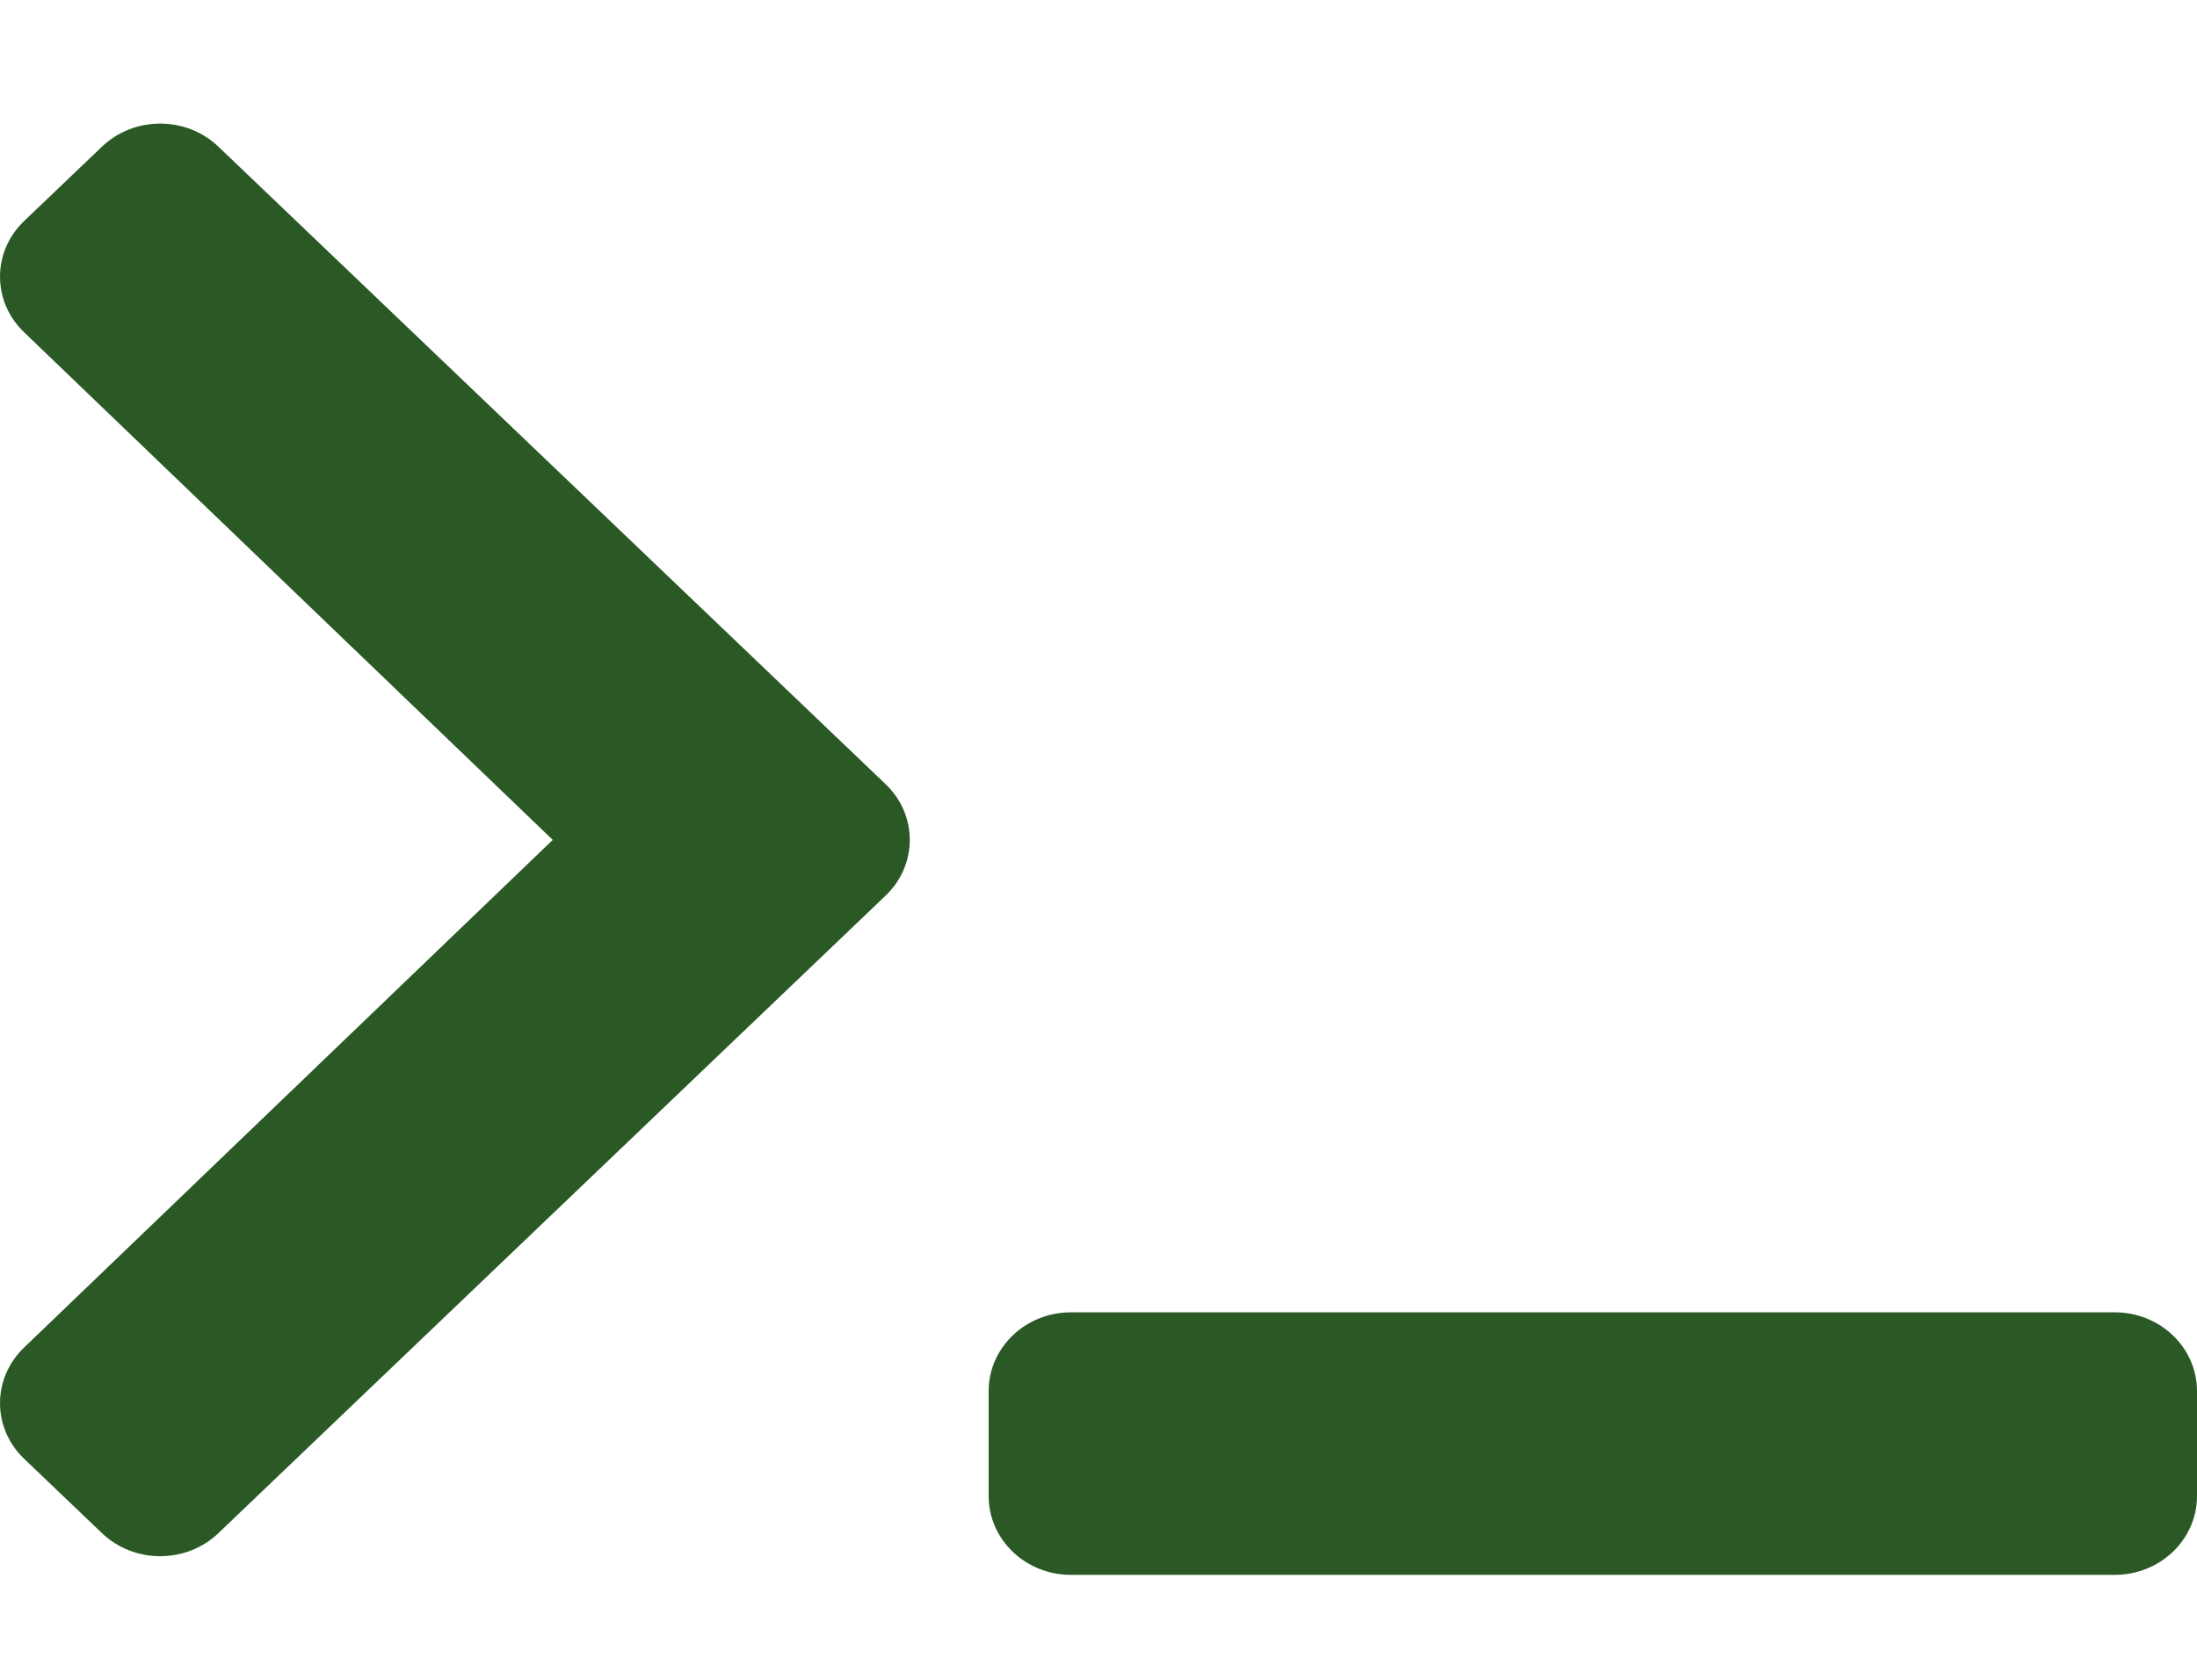 <svg width="17" height="13" viewBox="0 0 17 13" fill="none" xmlns="http://www.w3.org/2000/svg">
<g clip-path="url(#clip0)">
<path d="M6.853 6.931L1.69 11.865C1.441 12.103 1.038 12.103 0.789 11.865L0.187 11.29C-0.062 11.052 -0.062 10.667 0.186 10.429L4.277 6.5L0.186 2.571C-0.062 2.333 -0.062 1.948 0.187 1.71L0.789 1.135C1.038 0.897 1.441 0.897 1.69 1.135L6.853 6.069C7.102 6.307 7.102 6.693 6.853 6.931ZM17 11.578V10.766C17 10.429 16.715 10.156 16.363 10.156H8.287C7.935 10.156 7.65 10.429 7.65 10.766V11.578C7.65 11.915 7.935 12.188 8.287 12.188H16.363C16.715 12.188 17 11.915 17 11.578Z" fill="#2A5926"/>
</g>
<defs>
<clipPath id="clip0">
<rect width="17" height="13" fill="white"/>
</clipPath>
</defs>
</svg>
